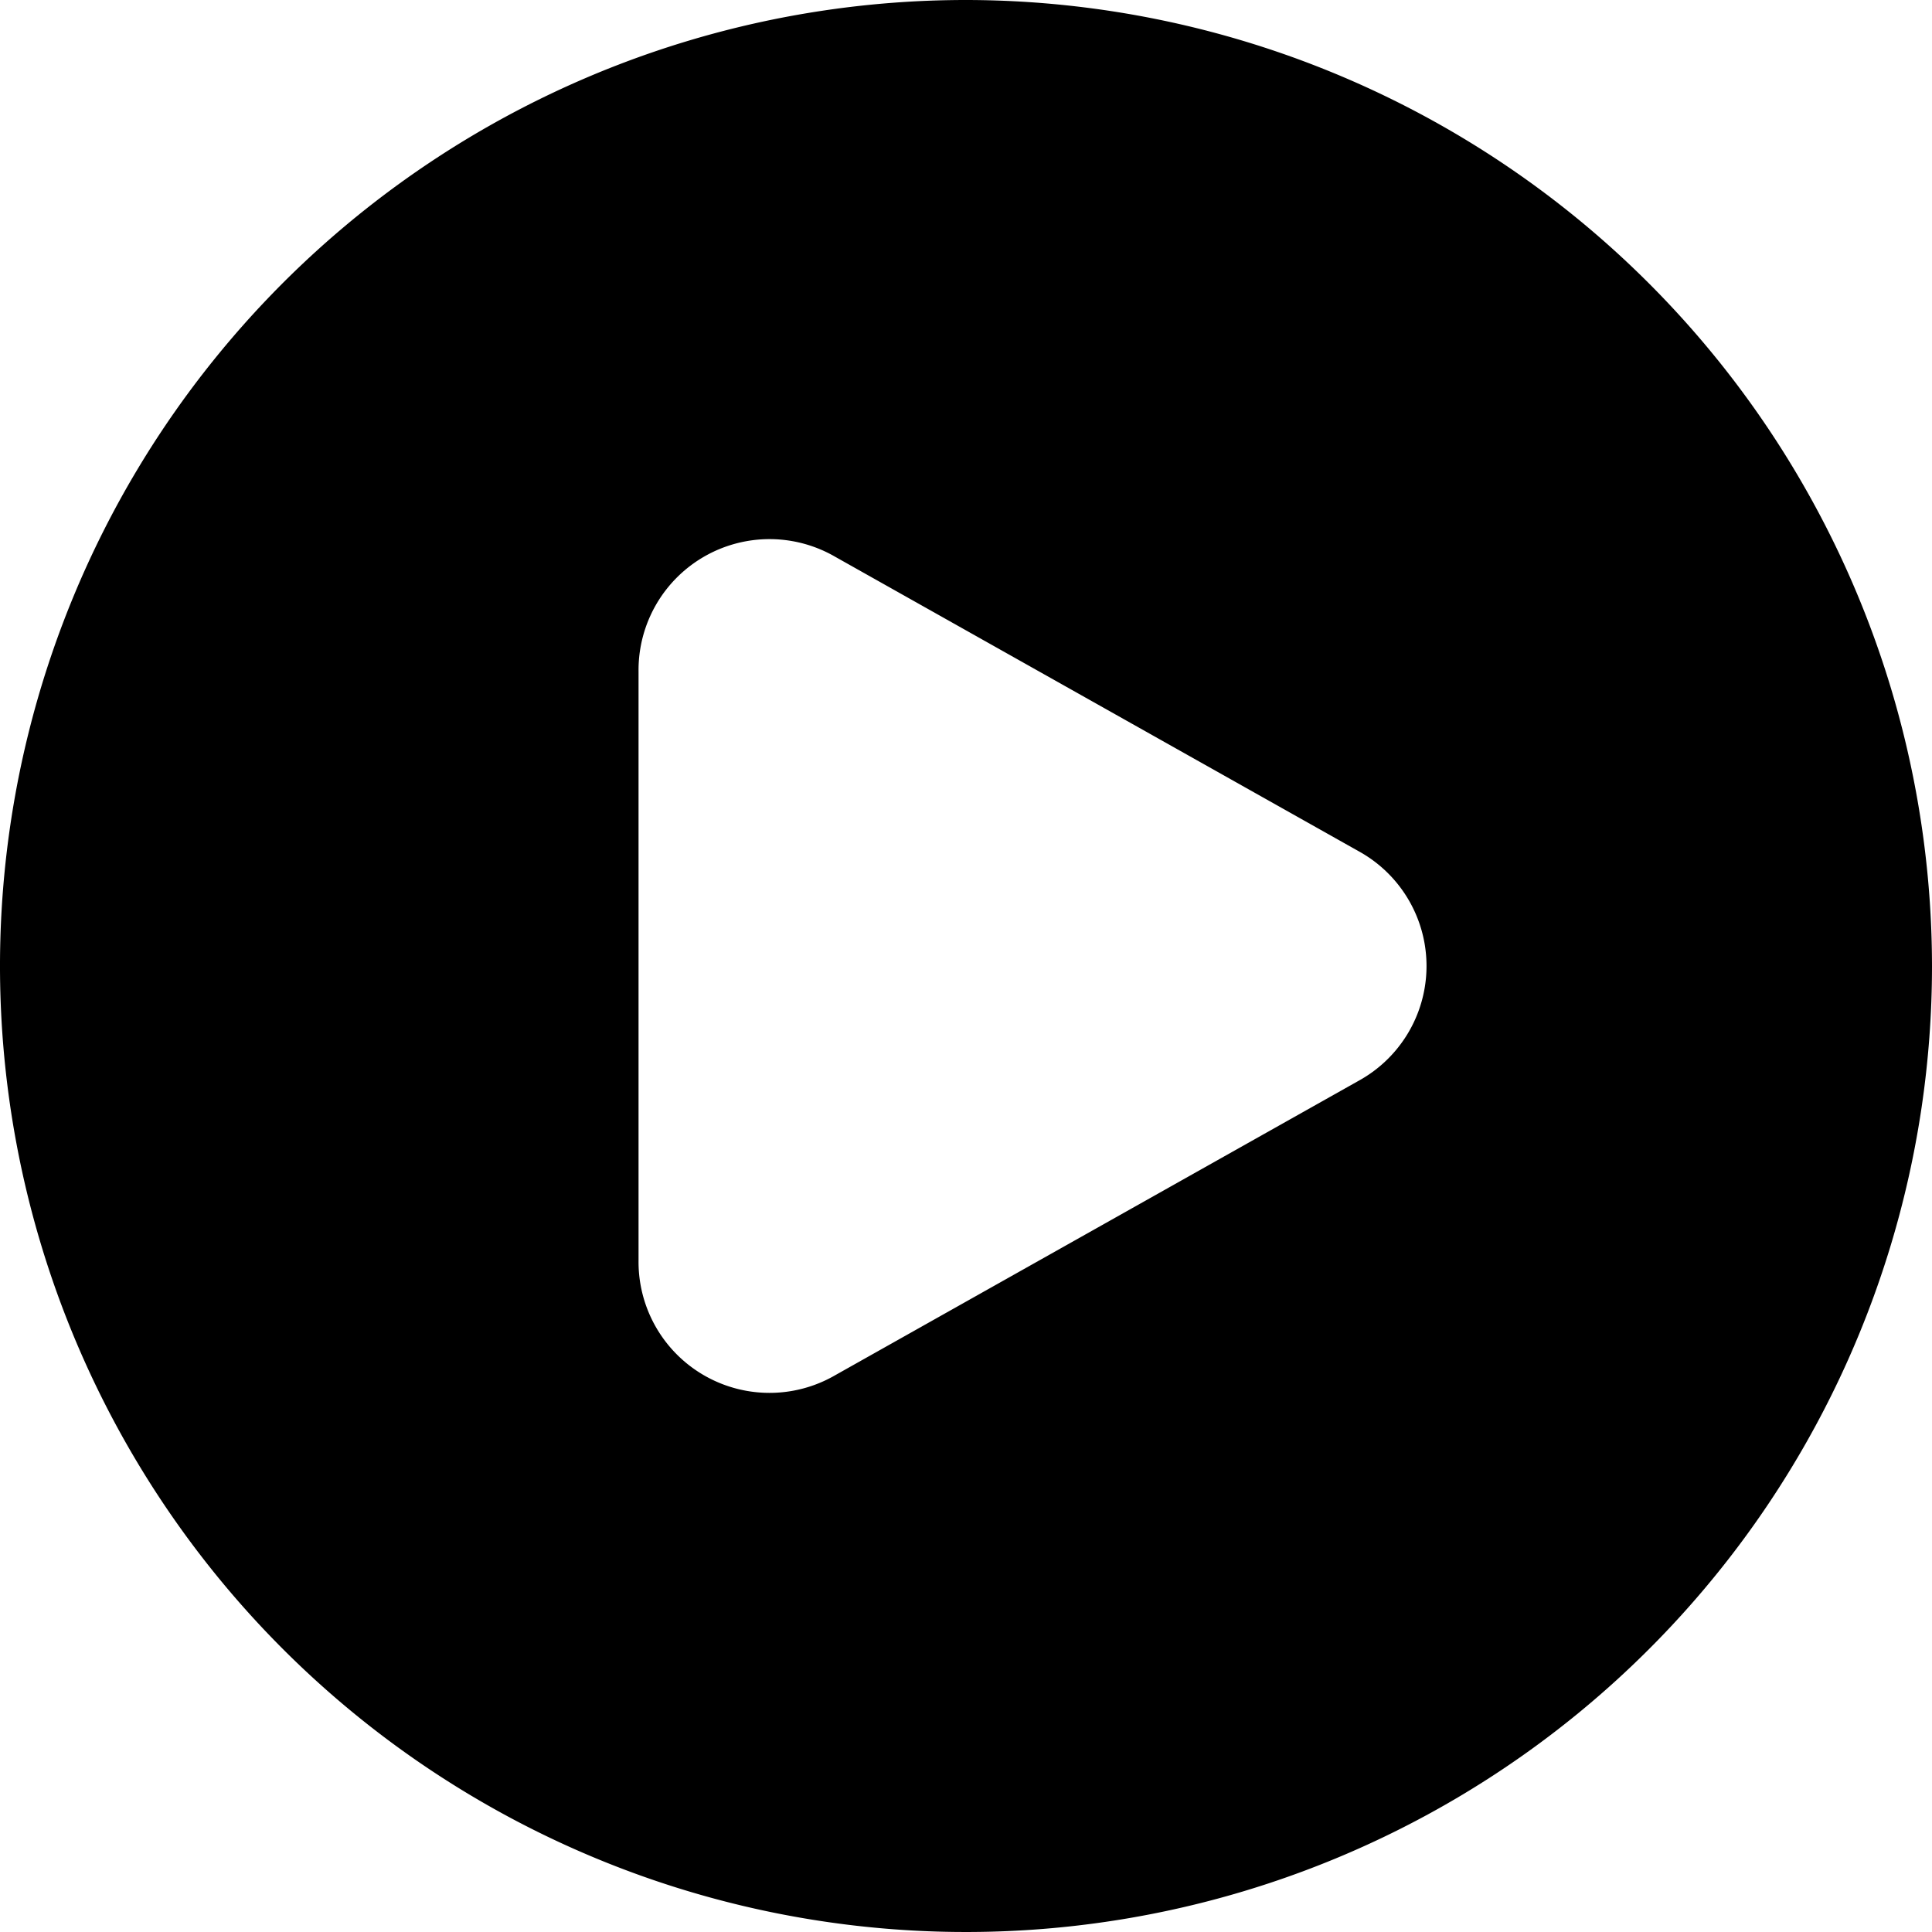 <svg xmlns="http://www.w3.org/2000/svg" viewBox="0 0 59 59"><title>play circle</title><g id="Layer_2" data-name="Layer 2"><g id="Layer_1-2" data-name="Layer 1"><path id="play_circle" data-name="play circle" d="M29.5,0A29.5,29.5,0,1,0,59,29.5,29.53,29.53,0,0,0,29.5,0Zm12,33-16,9a4,4,0,0,1-6-3.5v-18a4,4,0,0,1,6-3.5l16,9a4,4,0,0,1,0,7Z"/></g></g></svg>